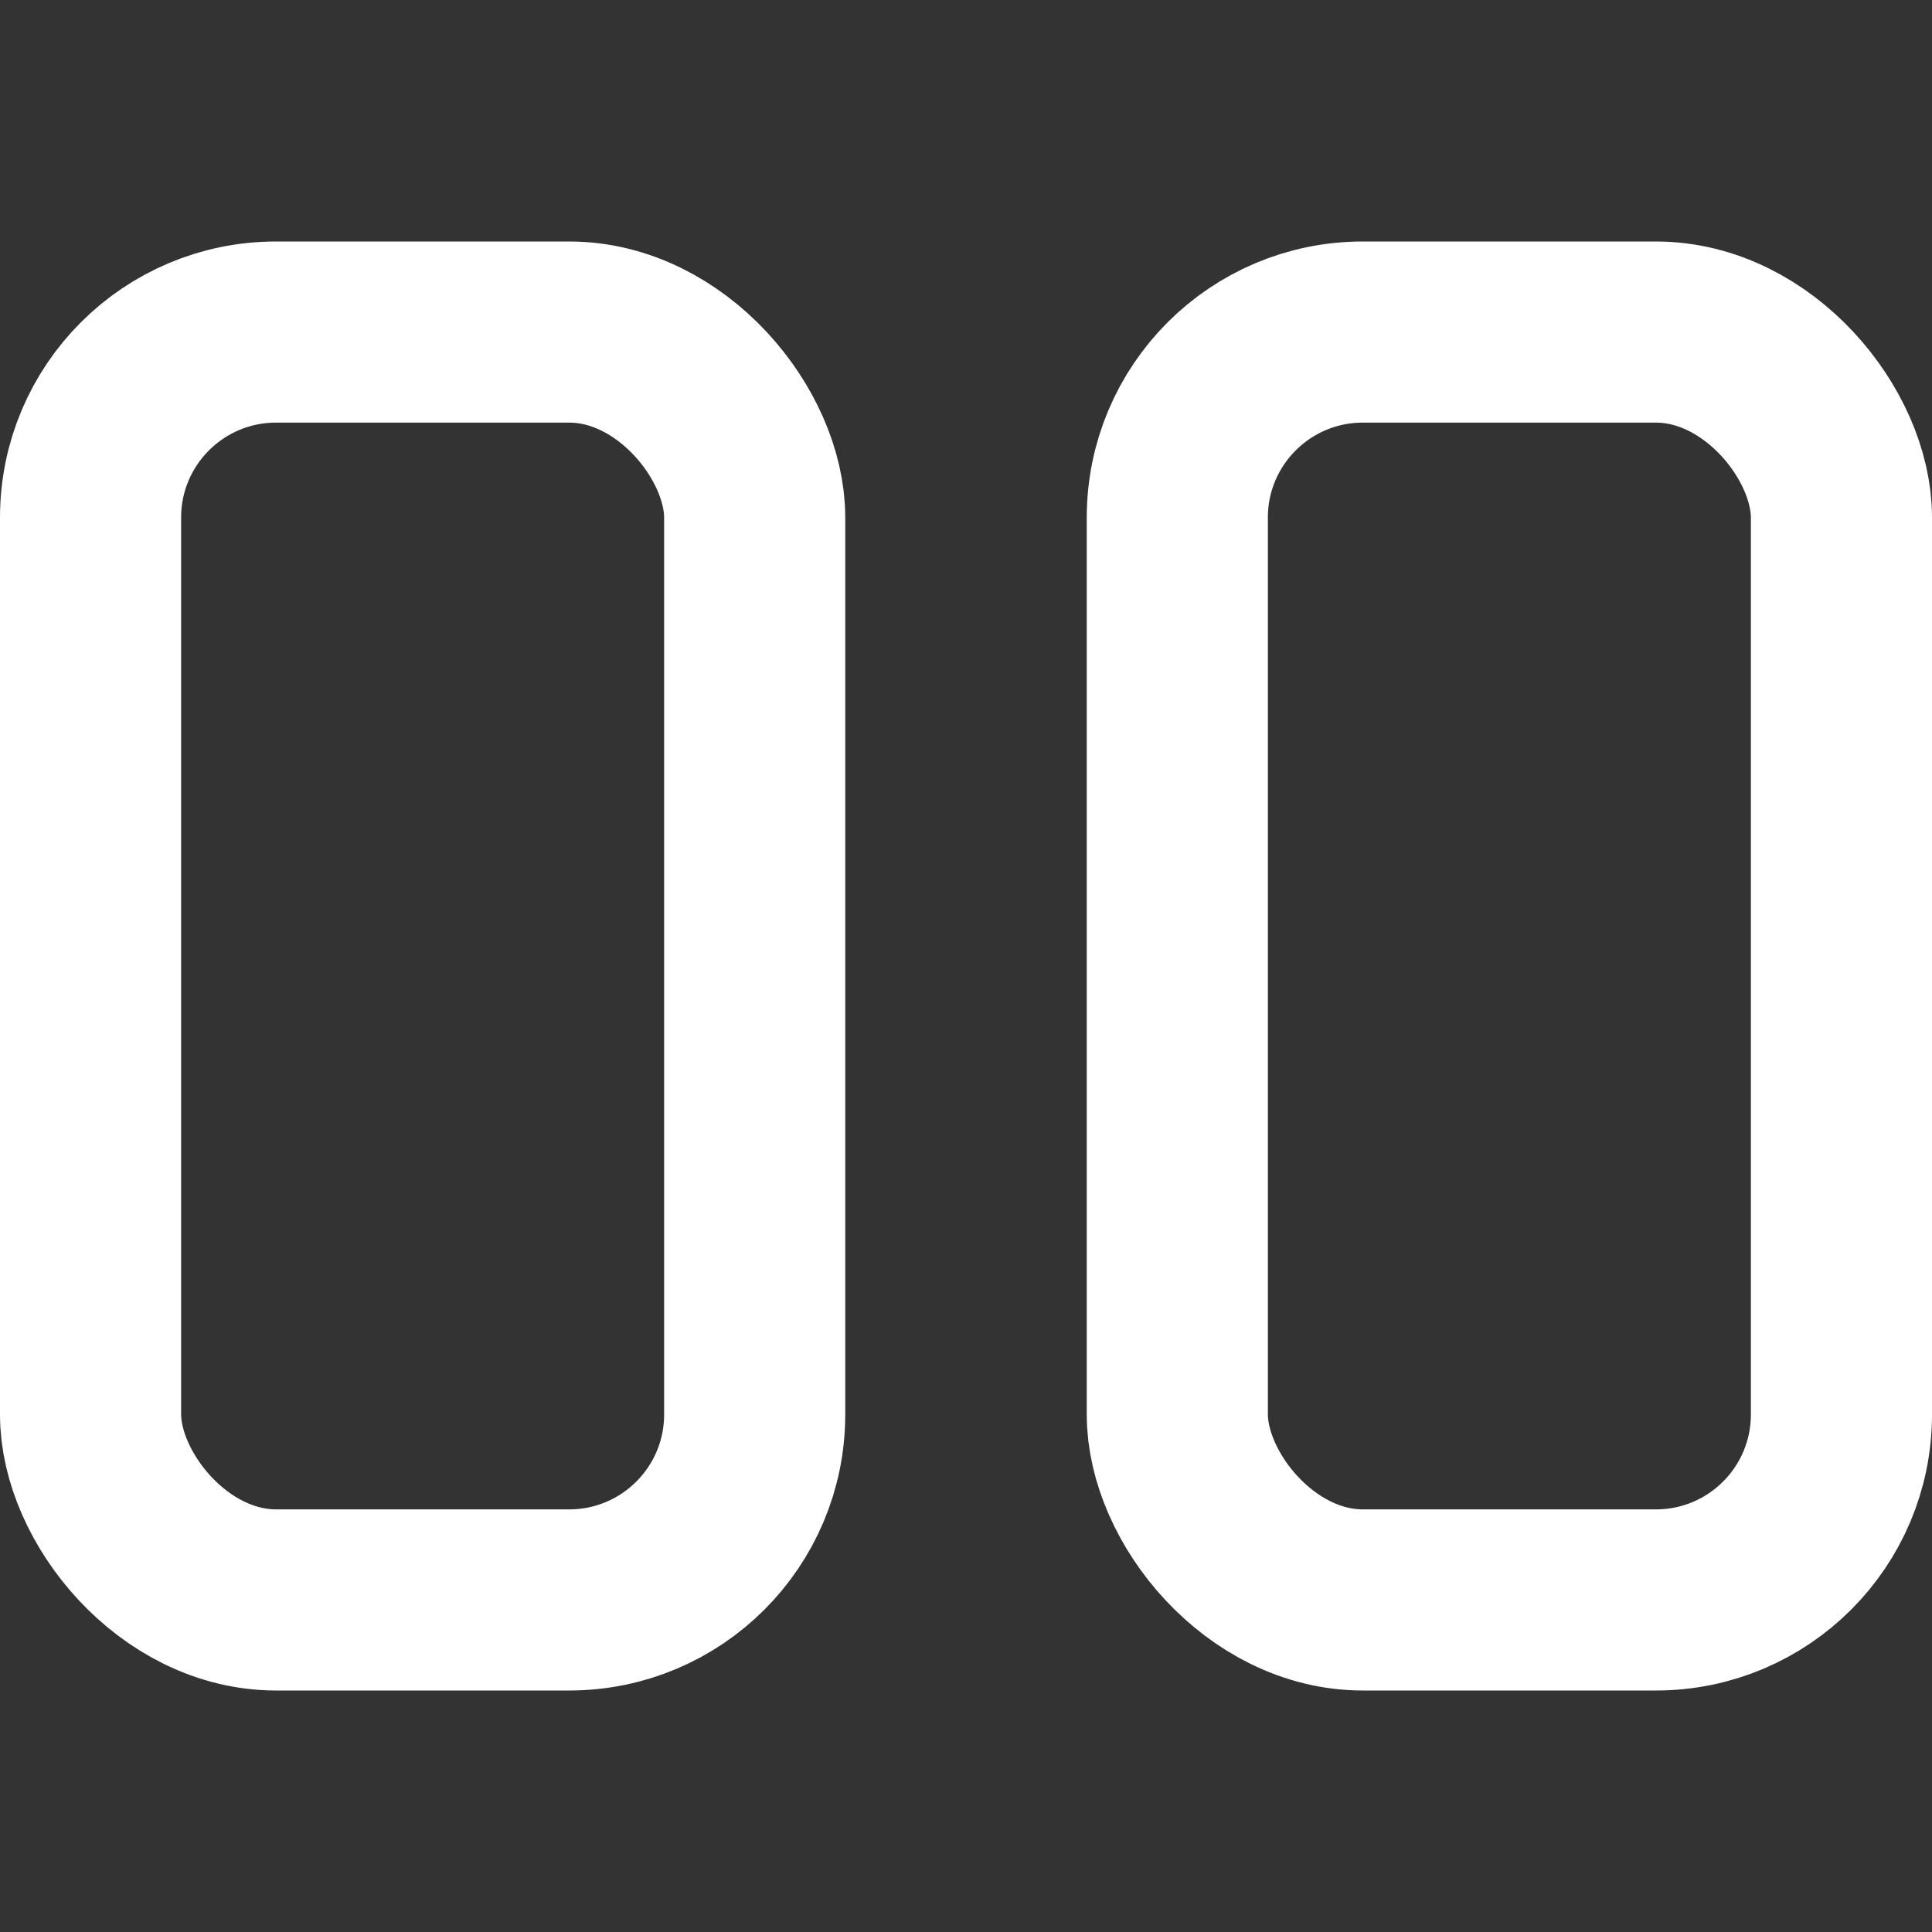<svg width="16" height="16" viewBox="0 0 16 16" fill="none" xmlns="http://www.w3.org/2000/svg">
<rect x="0" y="0" width="16" height="16" fill="#333333" stroke="none"/>
<rect x="0.75" y="2.75" width="5.5" height="10.5" rx="1.536" stroke="white" stroke-width="1.5"/>
<rect x="9.75" y="2.75" width="5.5" height="10.5" rx="1.536" stroke="white" stroke-width="1.5"/>
</svg>
